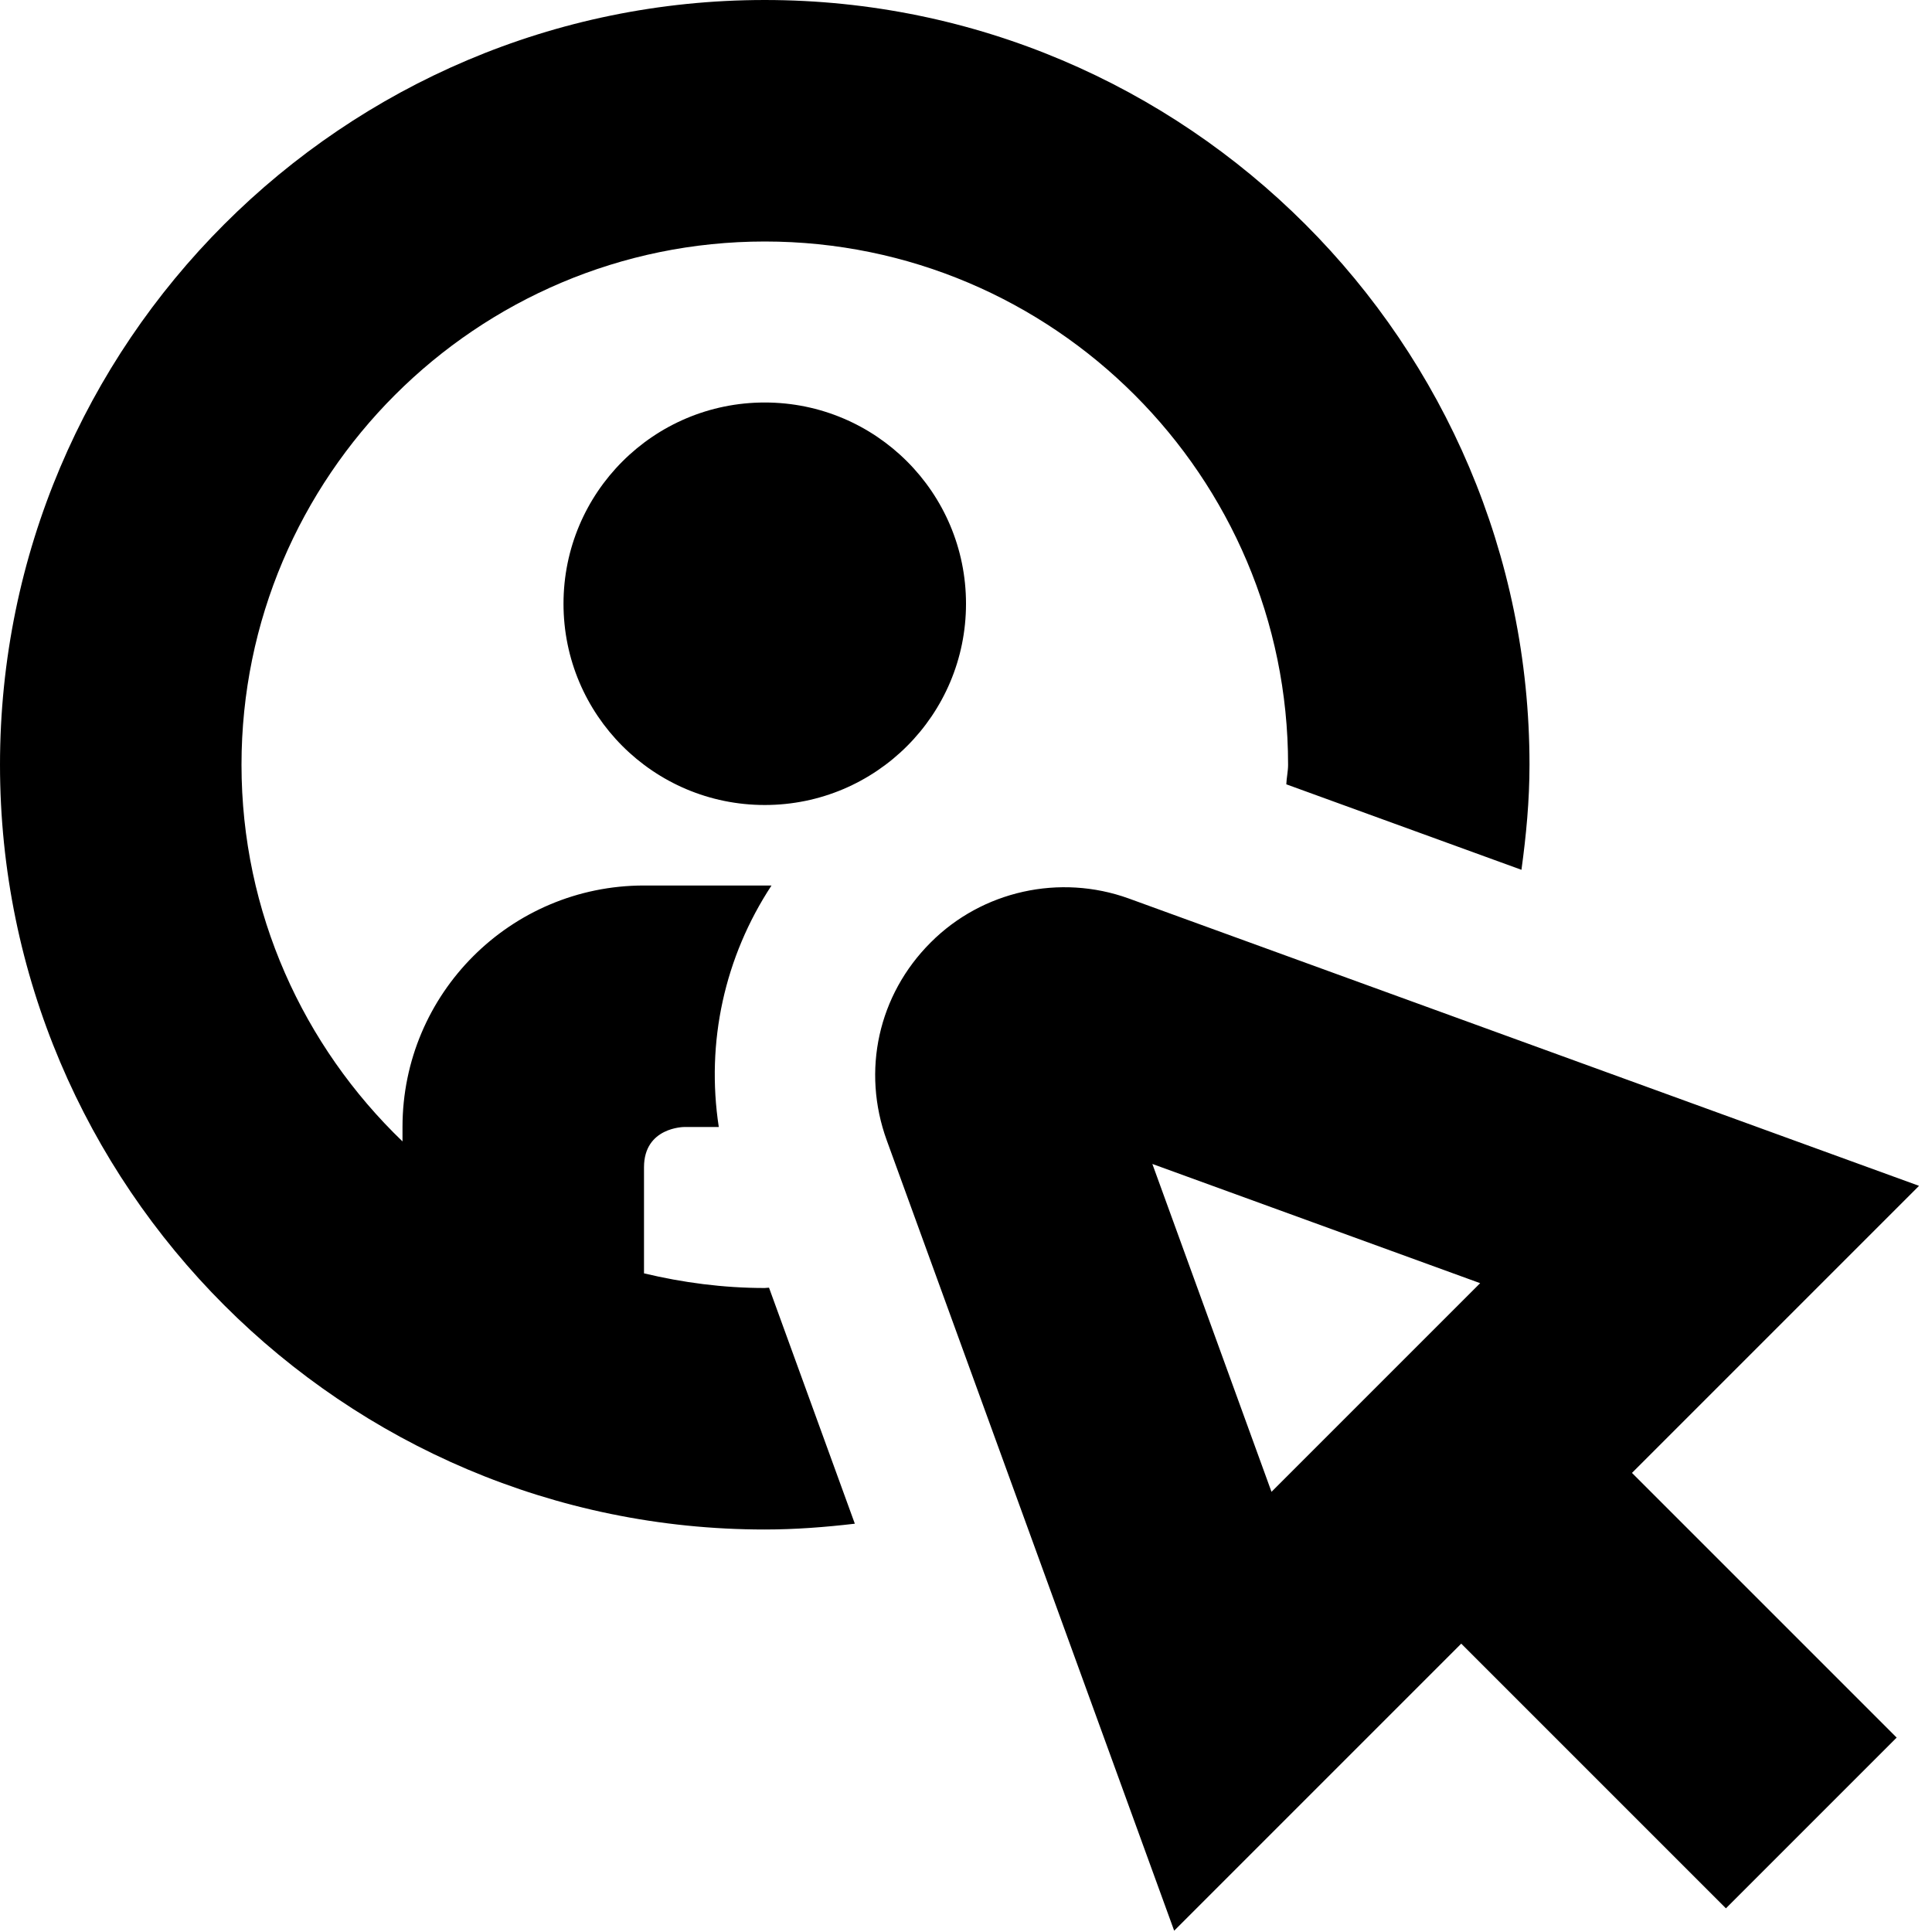<svg id="Layer_1" viewBox="0 0 24 24" xmlns="http://www.w3.org/2000/svg" data-name="Layer 1"><path d="m9.553 15.996 1.066 2.932c-.368.043-.74.072-1.119.072-5.238 0-9.5-4.262-9.5-9.5s4.262-9.5 9.5-9.5 9.5 4.262 9.5 9.5c0 .444-.041.877-.1 1.305l-2.921-1.062c.003-.082.022-.16.022-.243 0-3.584-2.916-6.5-6.5-6.5s-6.501 2.916-6.501 6.5c0 1.838.77 3.496 2 4.679v-.179c0-1.657 1.343-3 3-3h1.584c-.584.889-.816 1.947-.655 3h-.429s-.5 0-.5.5v1.318c.482.115.983.182 1.5.182.018 0 .035-.004.053-.004zm10.72 2.301 3.288 3.288-2.121 2.121-3.288-3.288-3.566 3.566-3.57-9.817c-.315-.866-.106-1.809.545-2.459.64-.642 1.604-.856 2.46-.547l9.818 3.57-3.567 3.567zm-4.478.235 2.592-2.592-4.072-1.481zm-8.795-11.032c0 1.381 1.119 2.5 2.5 2.5s2.5-1.119 2.5-2.5-1.119-2.5-2.5-2.5-2.5 1.119-2.5 2.5z"/></svg>